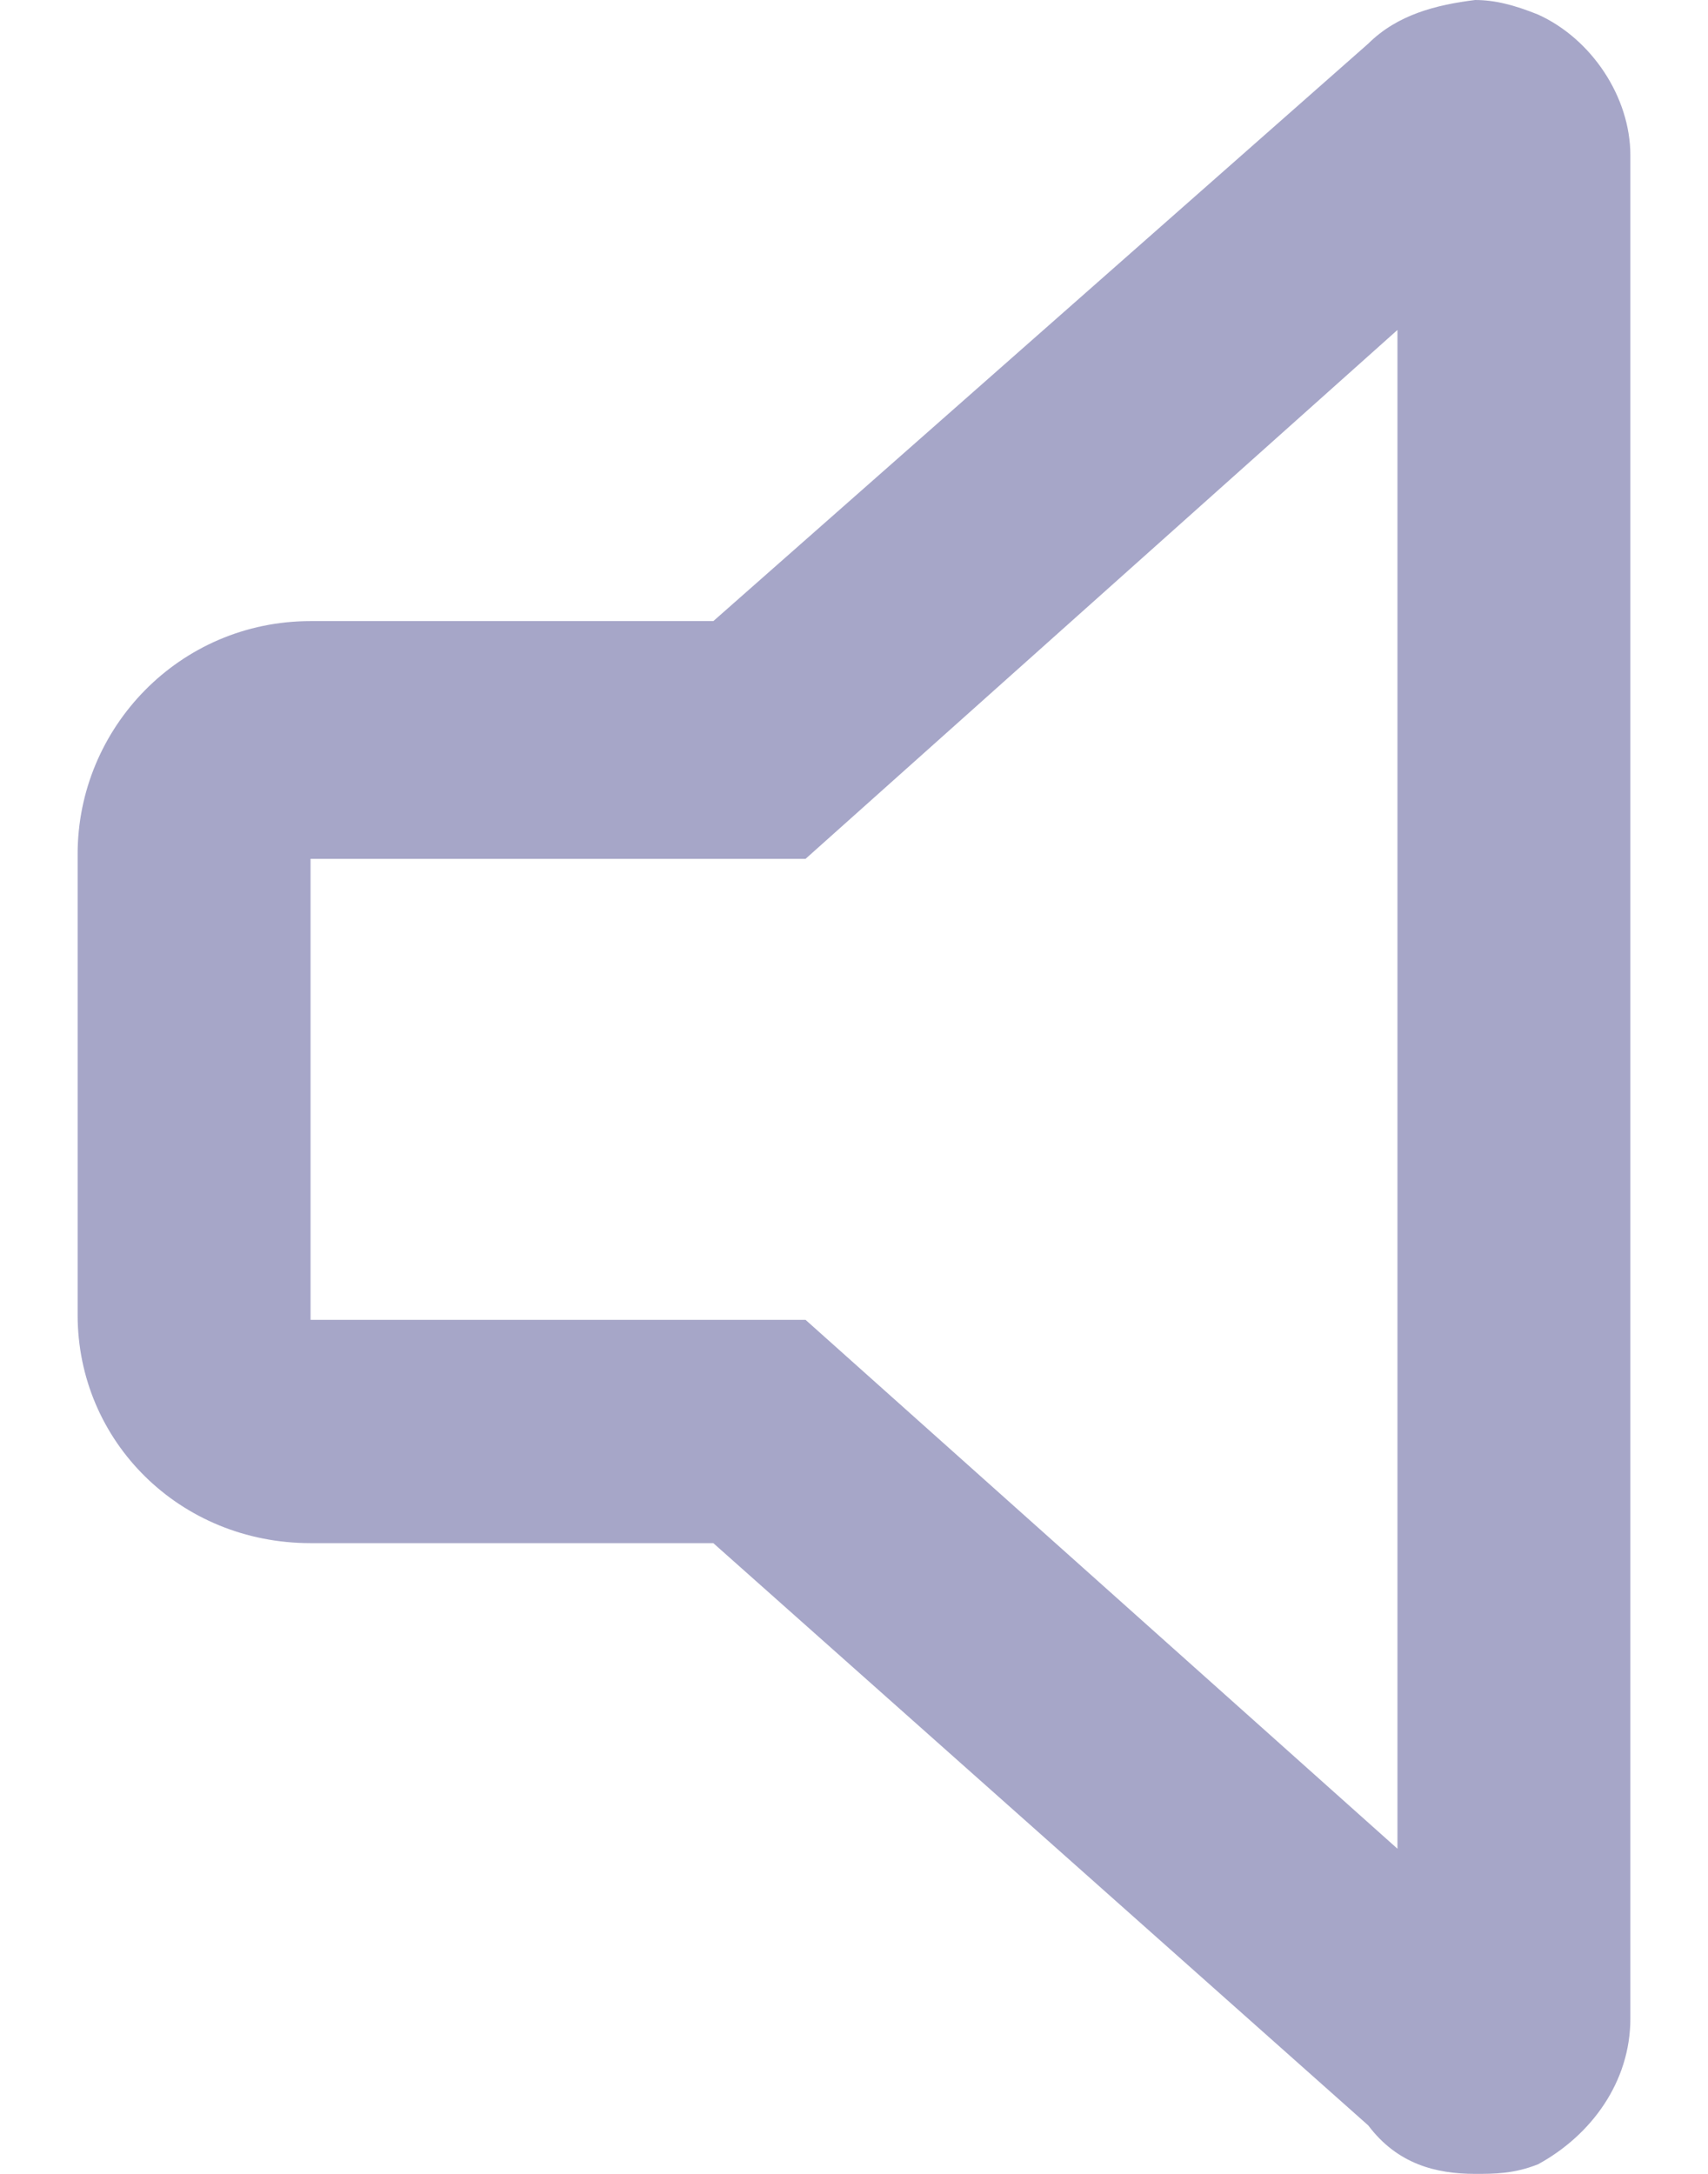 <svg width="11" height="14" viewBox="0 0 11 14" fill="none" xmlns="http://www.w3.org/2000/svg">
<path d="M9.906 0.094C10.25 0.25 10.5 0.625 10.5 1V13C10.5 13.406 10.25 13.75 9.906 13.938C9.75 14 9.625 14 9.5 14C9.25 14 9 13.938 8.812 13.688L4.594 9.938H2C1.156 9.938 0.5 9.281 0.5 8.469V5.5C0.5 4.688 1.156 4 2 4H4.594L8.812 0.281C9 0.094 9.25 0.031 9.5 0C9.625 0 9.75 0.031 9.906 0.094ZM9 11.906V2.125L5.188 5.531H2V8.5H5.188L9 11.906Z" fill="#A6A6C8"/>
</svg>
